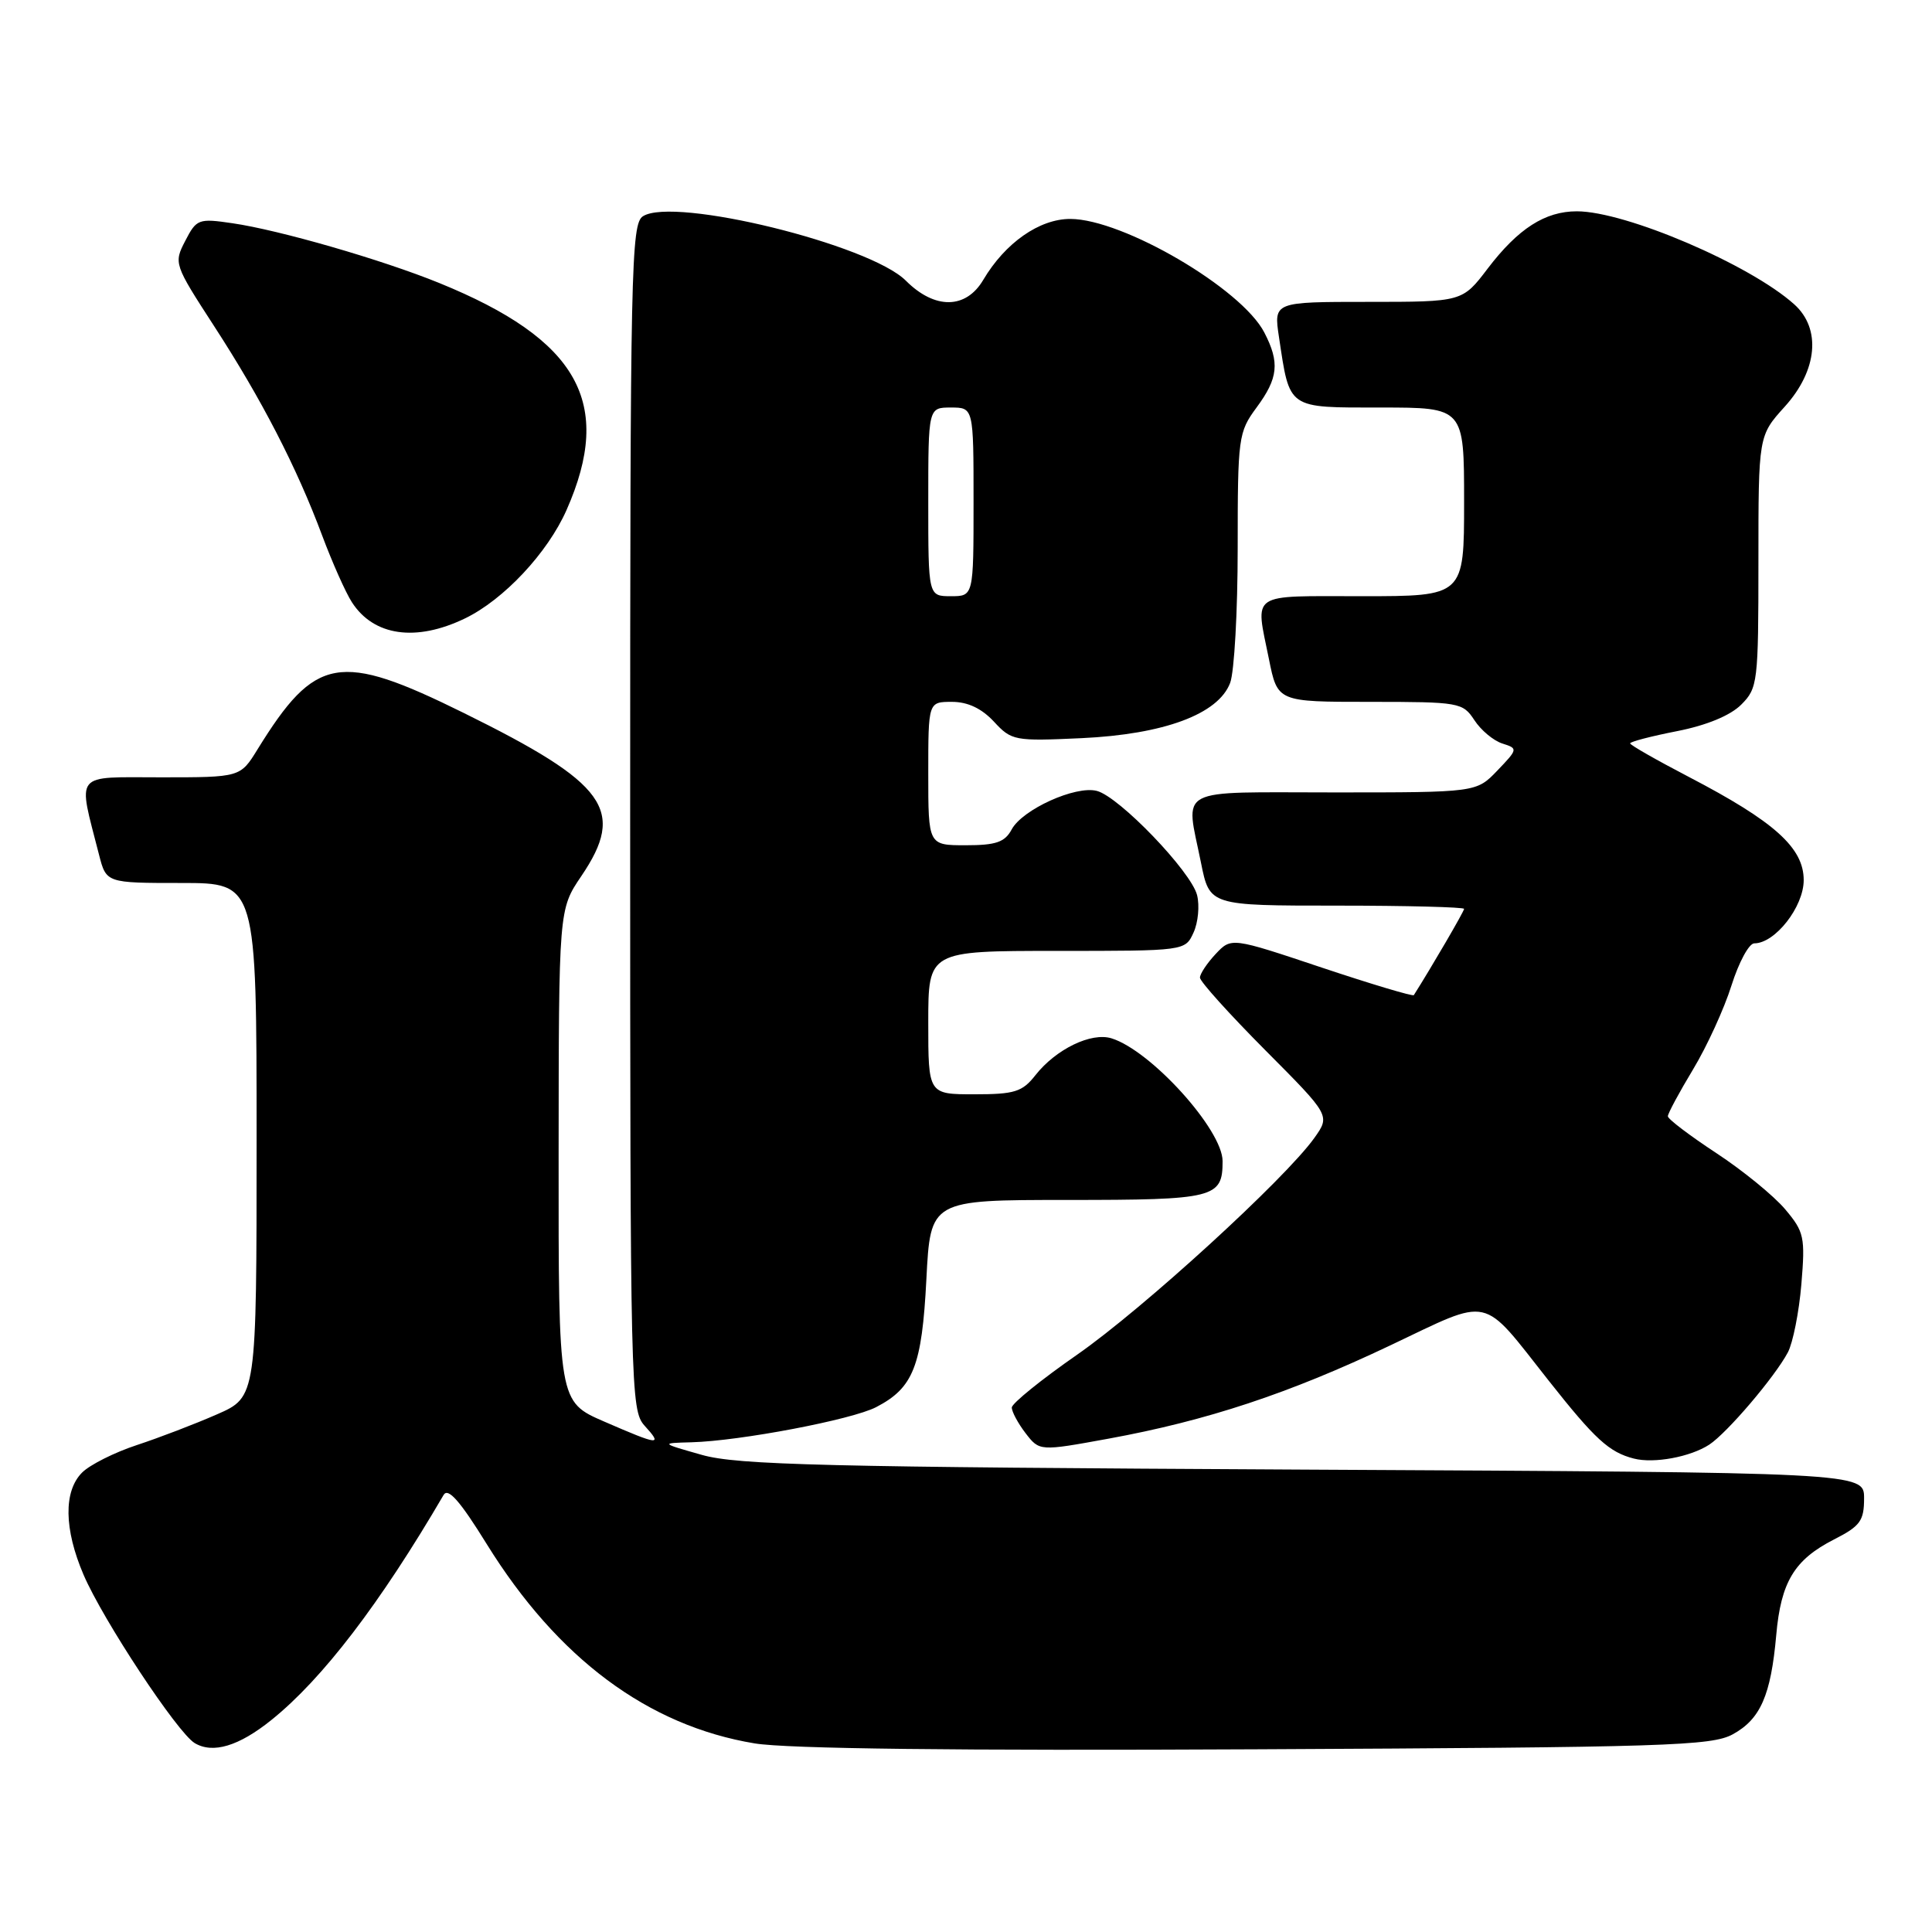 <?xml version="1.0" encoding="UTF-8" standalone="no"?>
<!DOCTYPE svg PUBLIC "-//W3C//DTD SVG 1.1//EN" "http://www.w3.org/Graphics/SVG/1.1/DTD/svg11.dtd" >
<svg xmlns="http://www.w3.org/2000/svg" xmlns:xlink="http://www.w3.org/1999/xlink" version="1.1" viewBox="0 0 256 256">
 <g >
 <path fill="currentColor"
d=" M 35.97 227.90 C 42.72 222.48 50.37 212.48 58.78 198.09 C 59.37 197.08 60.95 198.87 64.49 204.59 C 73.89 219.76 85.86 228.67 100.00 231.01 C 104.29 231.72 126.91 231.99 166.50 231.79 C 220.78 231.53 226.80 231.34 229.61 229.80 C 233.27 227.79 234.65 224.64 235.36 216.67 C 235.98 209.62 237.76 206.67 243.01 203.99 C 246.49 202.22 247.00 201.52 247.00 198.53 C 247.00 195.11 247.00 195.11 172.75 194.73 C 109.23 194.40 97.71 194.12 93.00 192.78 C 87.50 191.22 87.50 191.22 91.62 191.11 C 98.05 190.94 112.87 188.12 116.08 186.46 C 121.03 183.90 122.16 181.02 122.75 169.51 C 123.29 159.00 123.29 159.00 141.44 159.00 C 160.98 159.00 162.00 158.74 162.00 153.86 C 162.00 149.71 152.53 139.23 147.30 137.59 C 144.61 136.74 139.92 139.01 137.19 142.48 C 135.46 144.68 134.44 145.00 129.11 145.00 C 123.00 145.00 123.00 145.00 123.00 135.50 C 123.00 126.00 123.00 126.00 140.02 126.00 C 157.04 126.00 157.04 126.00 158.15 123.57 C 158.76 122.24 158.97 120.00 158.62 118.61 C 157.83 115.48 148.30 105.56 145.34 104.80 C 142.52 104.06 135.47 107.26 134.05 109.91 C 133.14 111.60 131.97 112.00 127.96 112.00 C 123.00 112.00 123.00 112.00 123.00 102.50 C 123.00 93.00 123.00 93.00 126.14 93.00 C 128.23 93.00 130.07 93.87 131.70 95.62 C 134.04 98.15 134.43 98.22 143.31 97.81 C 154.24 97.30 161.43 94.63 163.00 90.49 C 163.55 89.05 164.00 81.01 164.00 72.63 C 164.00 57.94 164.09 57.27 166.50 54.00 C 169.38 50.10 169.59 48.04 167.53 44.06 C 164.52 38.23 148.80 29.03 141.83 29.01 C 137.73 29.00 133.19 32.18 130.29 37.08 C 127.99 40.98 123.87 41.03 120.03 37.19 C 115.24 32.40 89.32 26.04 85.20 28.65 C 83.62 29.64 83.50 35.48 83.50 108.25 C 83.50 184.08 83.57 186.86 85.40 188.90 C 87.85 191.59 87.39 191.55 80.07 188.37 C 74.00 185.74 74.00 185.74 74.02 153.12 C 74.04 120.50 74.04 120.50 77.02 116.10 C 82.96 107.33 80.44 103.84 61.43 94.46 C 44.94 86.32 41.80 86.88 34.12 99.30 C 31.84 103.00 31.84 103.00 21.34 103.00 C 9.62 103.00 10.29 102.16 13.12 113.25 C 14.08 117.00 14.08 117.00 24.04 117.00 C 34.00 117.00 34.00 117.00 34.00 151.06 C 34.00 185.11 34.00 185.11 28.75 187.41 C 25.86 188.68 21.08 190.51 18.13 191.48 C 15.18 192.45 11.91 194.09 10.88 195.12 C 8.41 197.59 8.48 202.61 11.07 208.66 C 13.64 214.65 23.51 229.60 25.80 230.97 C 28.21 232.41 31.65 231.38 35.97 227.90 Z  M 226.49 191.42 C 228.86 189.86 235.15 182.48 236.90 179.20 C 237.57 177.93 238.38 173.87 238.69 170.18 C 239.21 163.92 239.07 163.23 236.54 160.23 C 235.05 158.46 230.95 155.11 227.42 152.79 C 223.89 150.47 221.00 148.28 221.00 147.91 C 221.00 147.54 222.50 144.75 224.34 141.70 C 226.18 138.65 228.47 133.64 229.43 130.58 C 230.40 127.51 231.75 125.00 232.45 125.00 C 235.21 125.00 239.00 120.16 239.00 116.62 C 239.00 112.33 235.12 108.85 223.75 102.93 C 219.49 100.71 216.00 98.72 216.00 98.50 C 216.00 98.28 218.80 97.55 222.22 96.88 C 226.14 96.11 229.28 94.81 230.72 93.37 C 232.91 91.18 233.00 90.44 233.00 74.42 C 233.00 57.74 233.00 57.74 236.50 53.87 C 240.83 49.08 241.34 43.55 237.75 40.33 C 231.88 35.05 215.40 28.00 208.94 28.00 C 204.73 28.00 201.17 30.28 197.13 35.58 C 193.77 40.00 193.77 40.00 181.27 40.00 C 168.77 40.00 168.77 40.00 169.47 44.66 C 170.92 54.29 170.50 54.00 182.98 54.00 C 194.00 54.00 194.00 54.00 194.00 66.50 C 194.00 79.00 194.00 79.00 180.50 79.00 C 165.38 79.00 166.33 78.35 168.14 87.33 C 169.28 93.00 169.28 93.00 181.52 93.00 C 193.38 93.00 193.82 93.08 195.36 95.42 C 196.23 96.76 197.90 98.15 199.07 98.52 C 201.15 99.18 201.14 99.25 198.41 102.10 C 195.63 105.00 195.63 105.00 176.81 105.00 C 155.43 105.00 157.09 104.12 159.14 114.33 C 160.28 120.00 160.28 120.00 177.14 120.00 C 186.41 120.00 194.00 120.20 194.00 120.43 C 194.00 120.76 189.67 128.18 187.34 131.86 C 187.22 132.05 181.73 130.41 175.14 128.21 C 163.16 124.20 163.16 124.20 161.08 126.41 C 159.94 127.63 159.00 129.04 159.00 129.54 C 159.00 130.05 162.89 134.36 167.64 139.14 C 176.27 147.81 176.27 147.81 174.16 150.78 C 170.28 156.22 151.46 173.42 142.73 179.50 C 137.98 182.80 134.09 185.95 134.07 186.50 C 134.06 187.05 134.88 188.58 135.89 189.90 C 137.74 192.30 137.74 192.30 146.89 190.63 C 159.94 188.24 170.77 184.66 184.22 178.27 C 197.77 171.84 196.16 171.48 205.20 182.93 C 211.36 190.73 213.22 192.43 216.50 193.27 C 219.15 193.95 223.98 193.06 226.49 191.42 Z  M 61.62 81.94 C 66.75 79.46 72.56 73.26 75.07 67.58 C 81.35 53.38 76.64 45.00 58.18 37.49 C 50.55 34.39 37.00 30.48 30.80 29.58 C 26.31 28.92 26.04 29.02 24.55 31.91 C 23.01 34.88 23.06 35.02 28.37 43.21 C 34.66 52.90 39.30 61.88 42.70 70.99 C 44.04 74.57 45.81 78.54 46.63 79.80 C 49.52 84.29 55.13 85.08 61.62 81.94 Z  M 123.00 66.50 C 123.00 54.00 123.00 54.00 126.00 54.00 C 129.00 54.00 129.00 54.00 129.00 66.50 C 129.00 79.00 129.00 79.00 126.00 79.00 C 123.00 79.00 123.00 79.00 123.00 66.50 Z "/>
</g>
</svg>